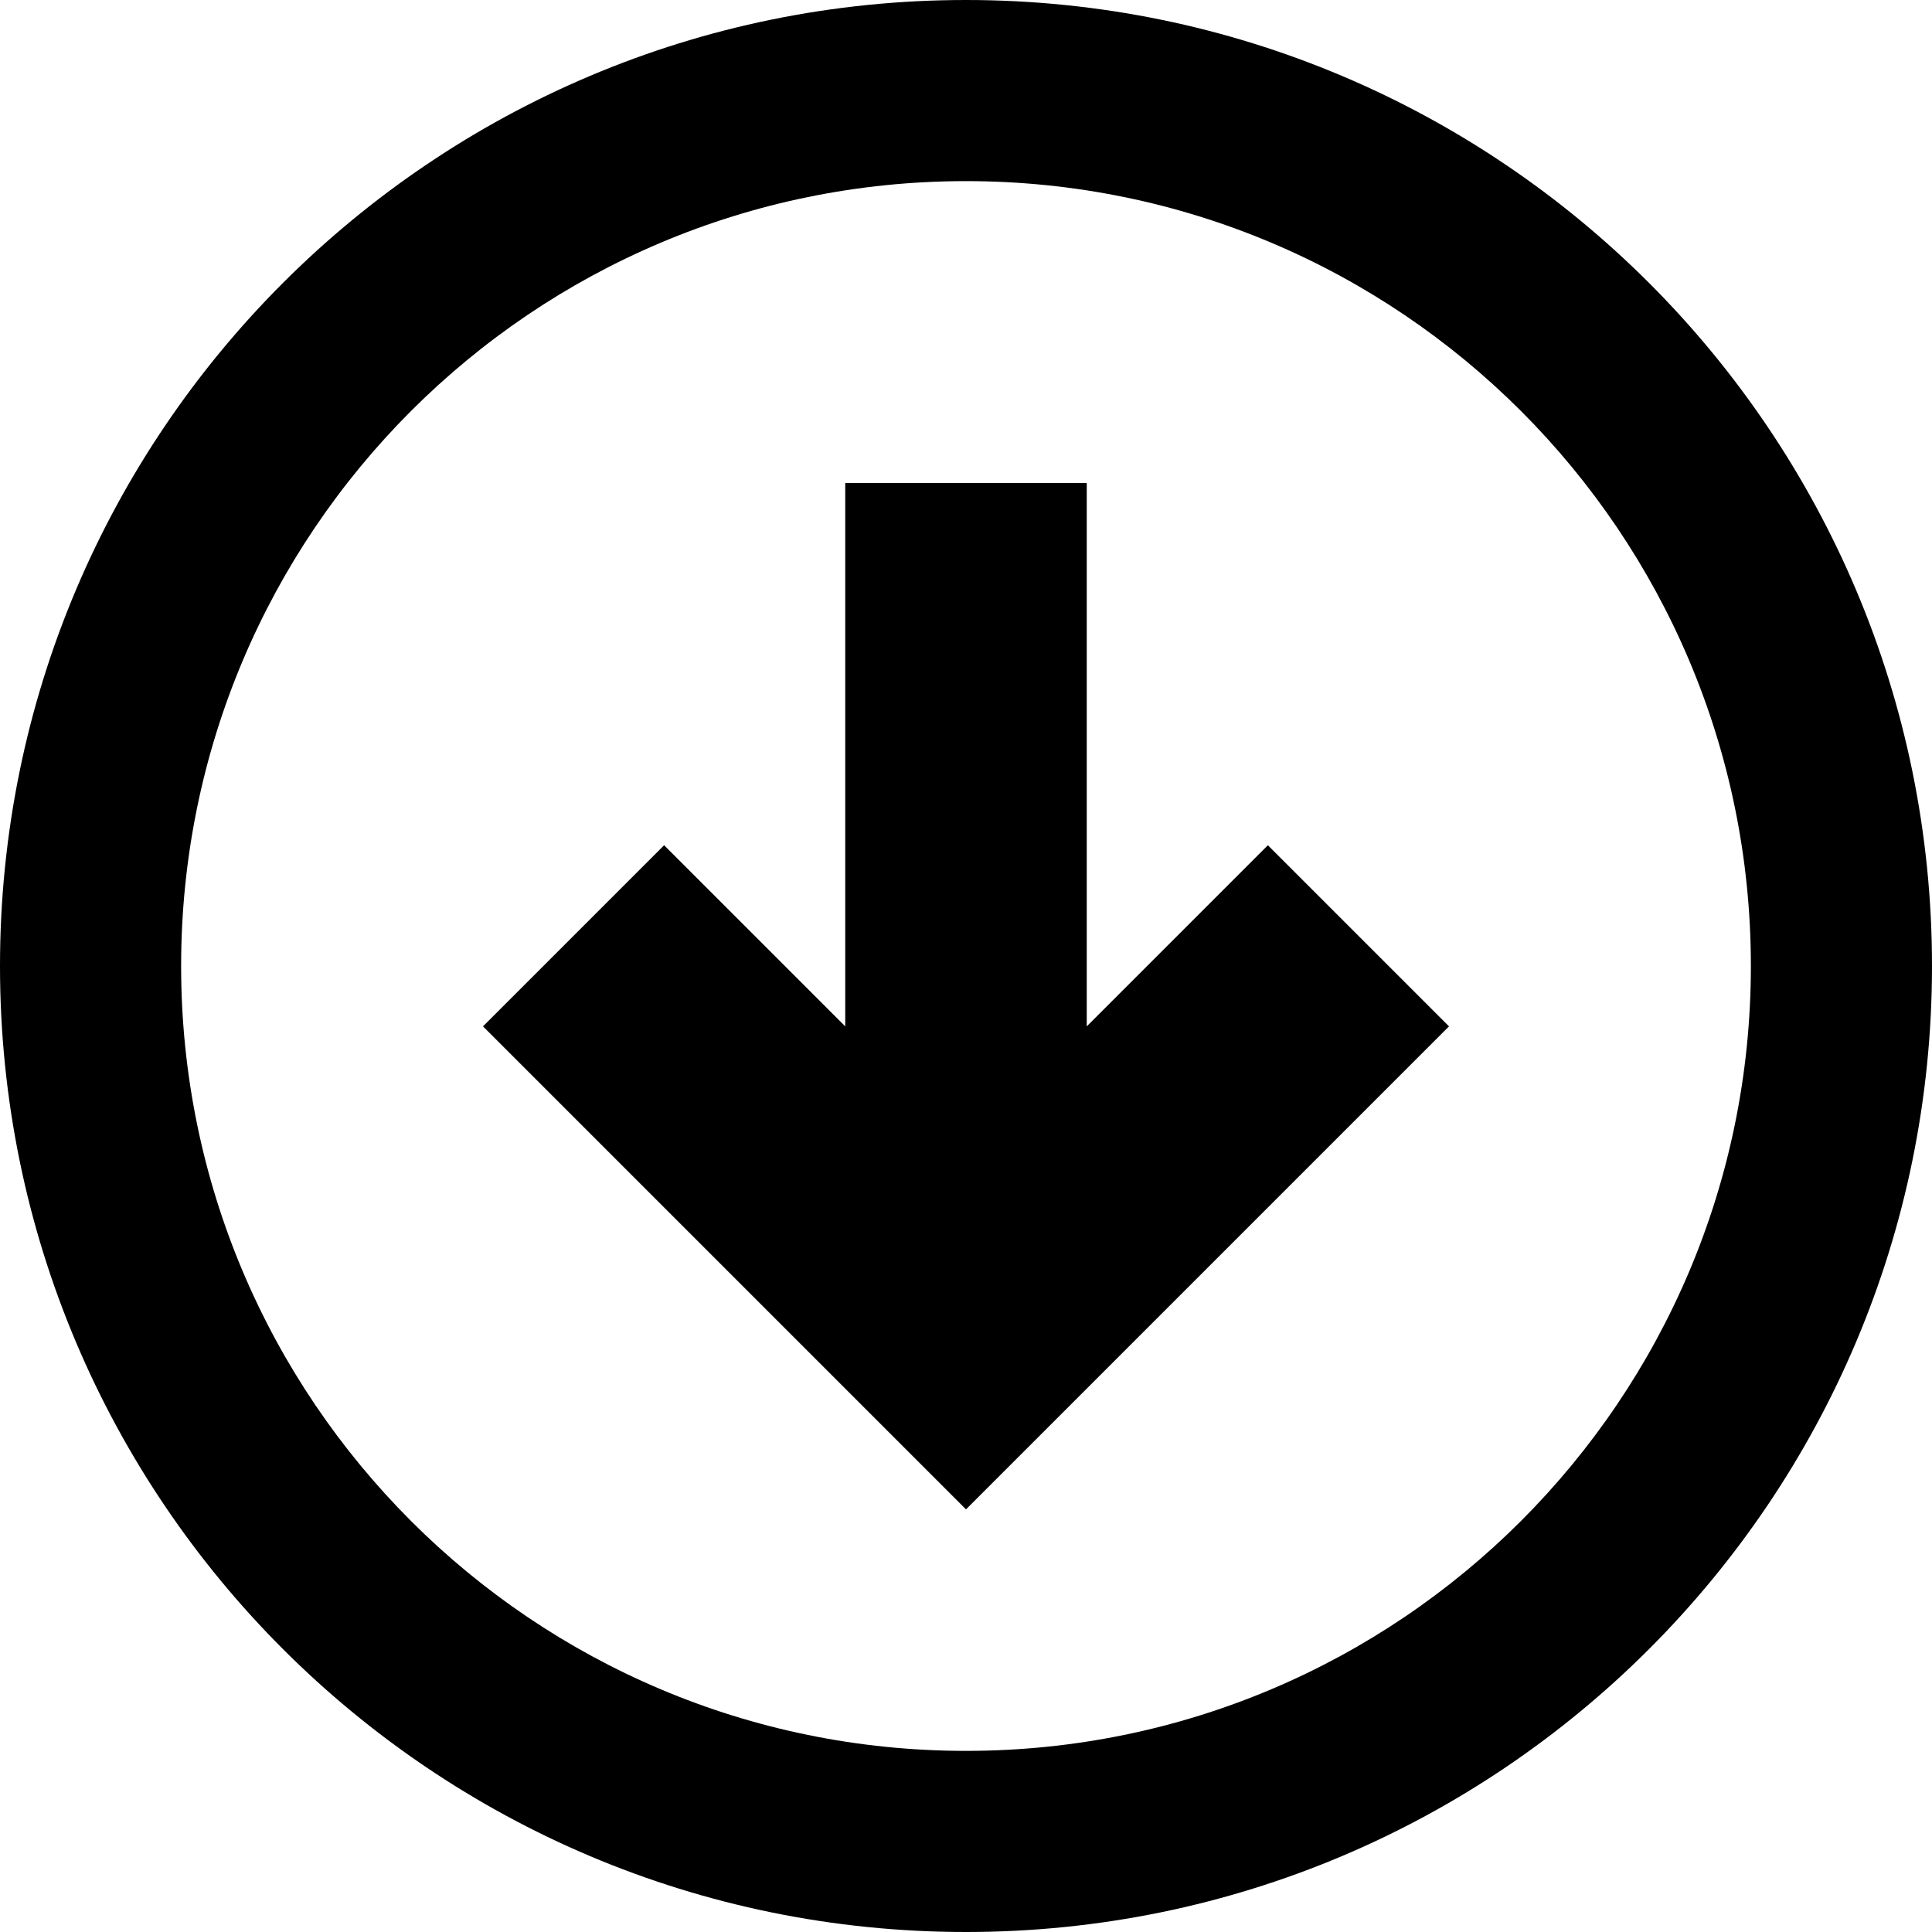 <?xml version="1.0" encoding="utf-8"?>
<!-- Generated by IcoMoon.io -->
<!DOCTYPE svg PUBLIC "-//W3C//DTD SVG 1.1//EN" "http://www.w3.org/Graphics/SVG/1.1/DTD/svg11.dtd">
<svg version="1.1" xmlns="http://www.w3.org/2000/svg" xmlns:xlink="http://www.w3.org/1999/xlink" width="64" height="64" viewBox="0 0 64 64">
<path d="M64 32c0-17.673-14.327-32-32-32s-32 14.327-32 32c0 17.673 14.327 32 32 32s32-14.327 32-32zM6 32c0-14.359 11.641-26 26-26s26 11.641 26 26c0 14.359-11.641 26-26 26s-26-11.641-26-26z" fill="#000000"></path>
<path d="M16 34l16 16 16-16-6-6-6 6v-18h-8v18l-6-6z" fill="#000000"></path>
</svg>
